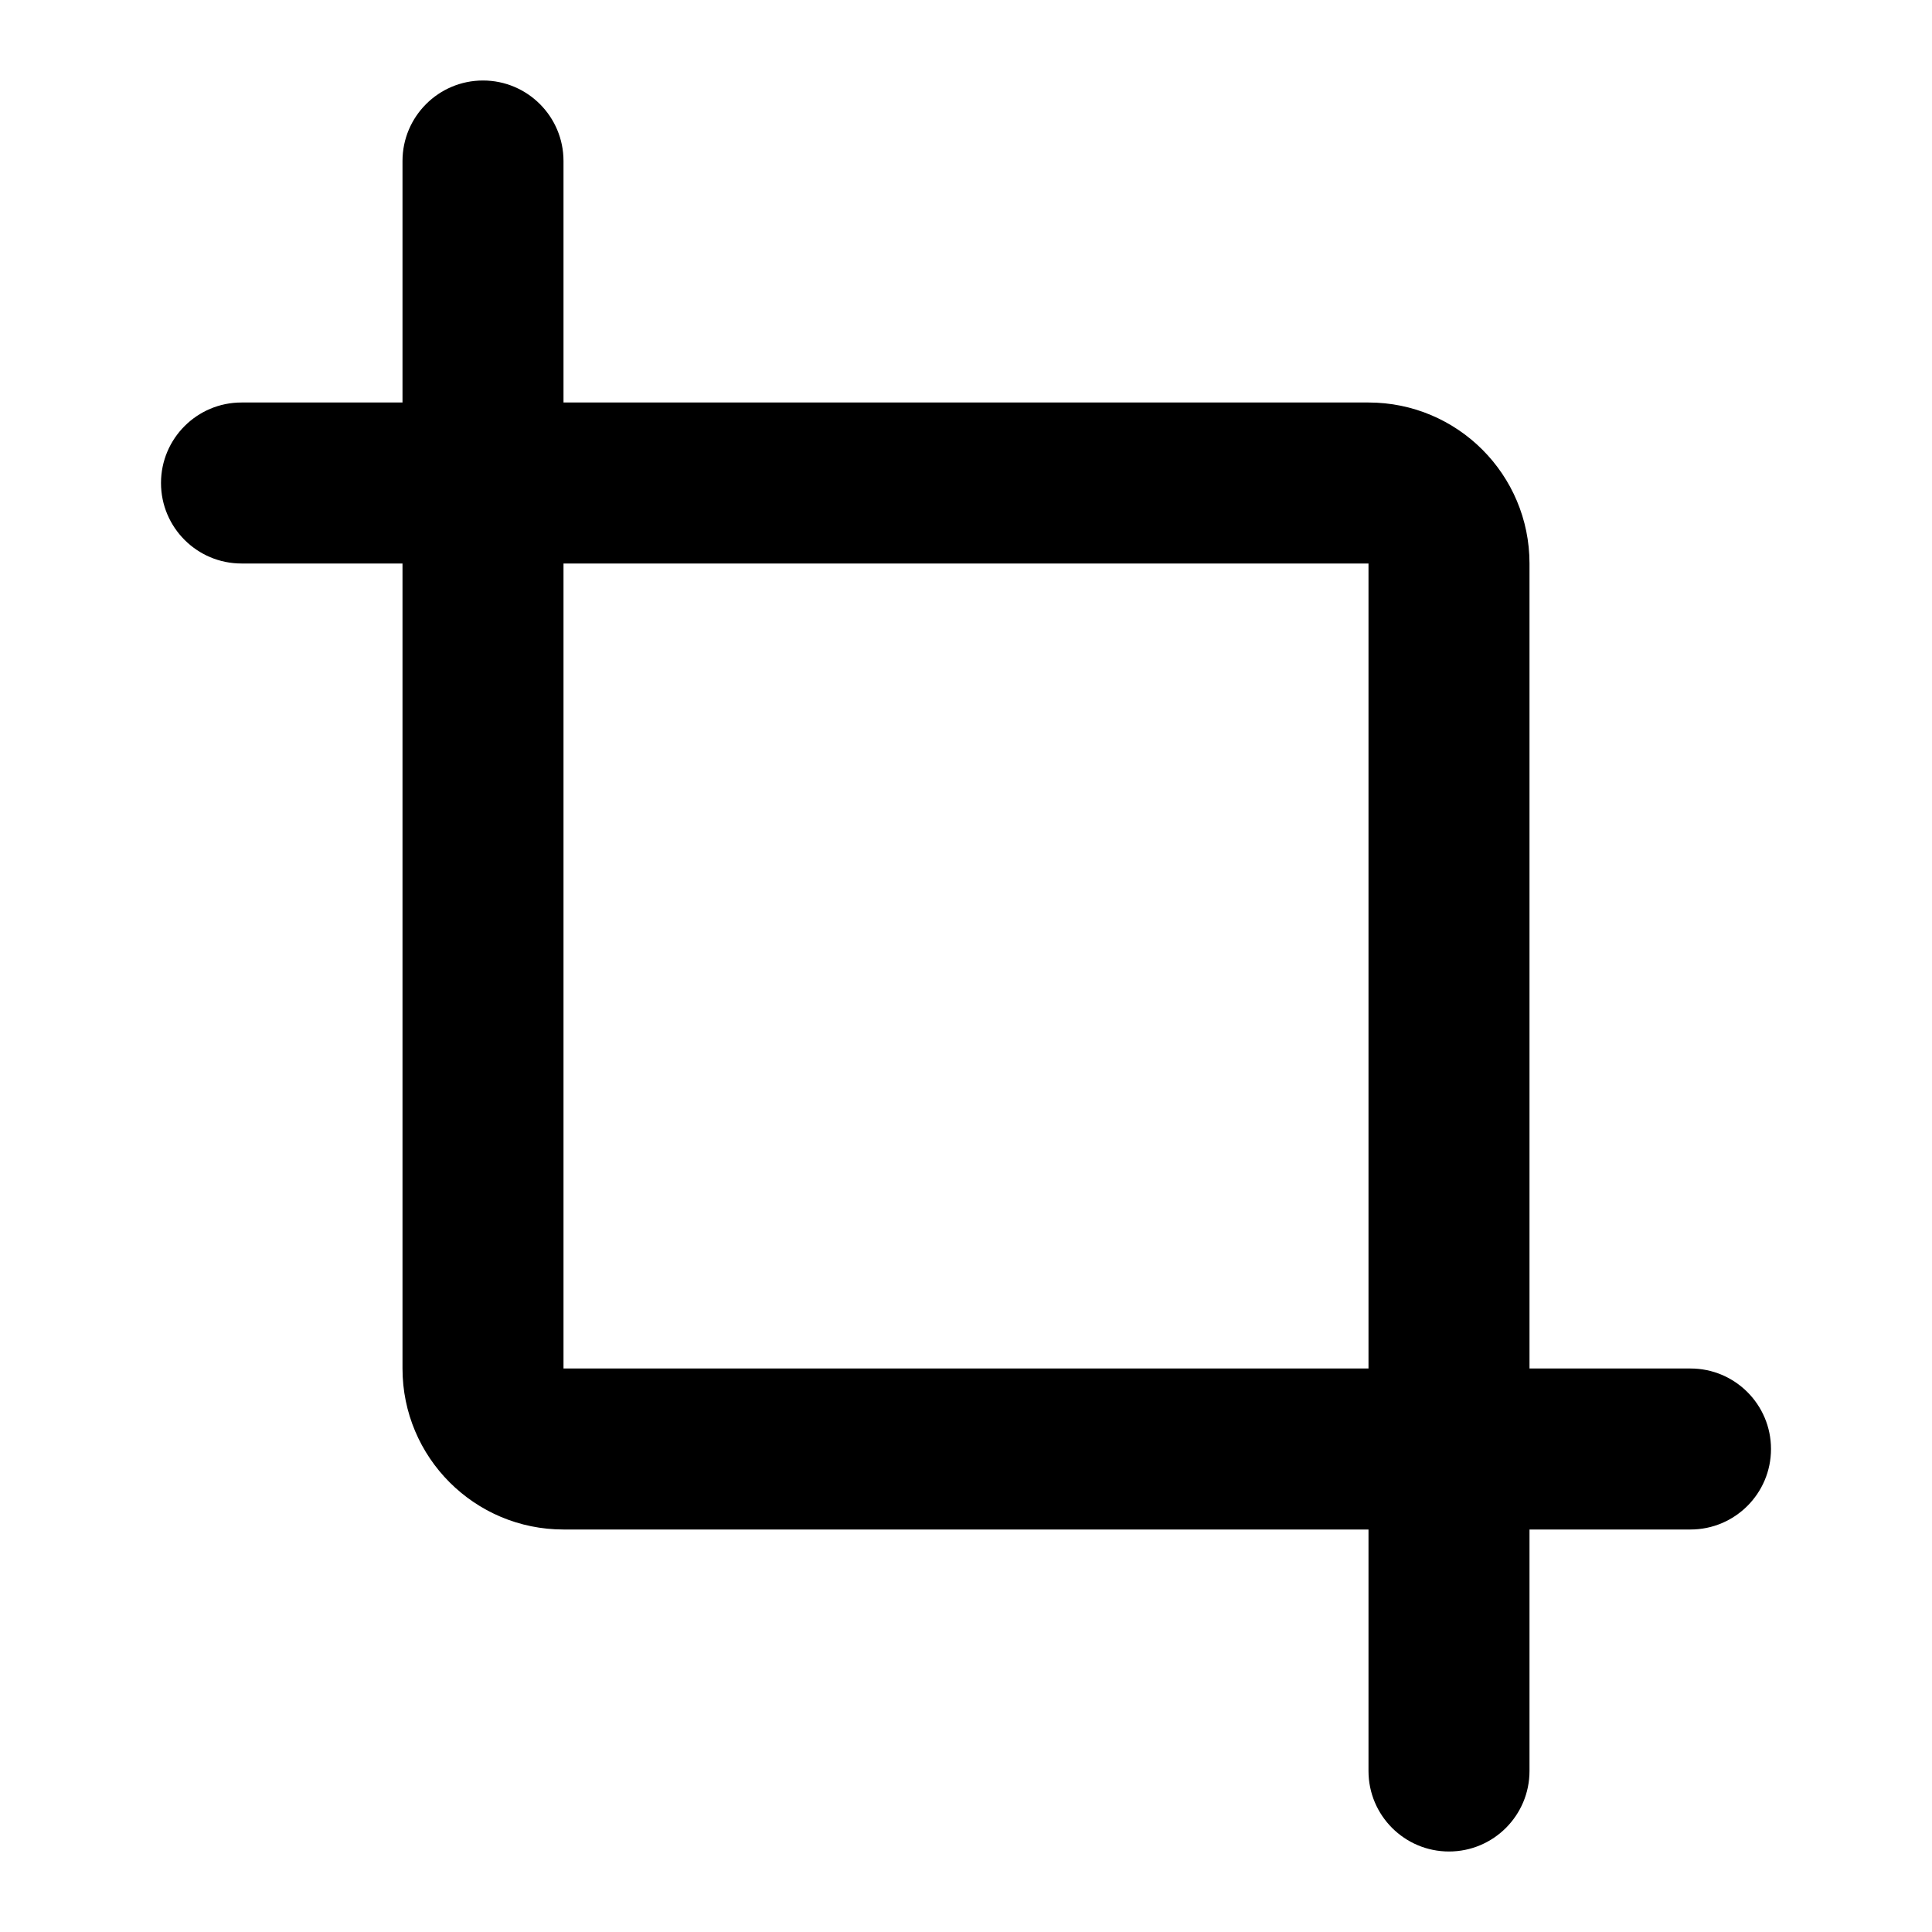 <svg width="24" height="24" viewBox="0 0 24 24" fill="none" xmlns="http://www.w3.org/2000/svg">
<path fill-rule="evenodd" clip-rule="evenodd" d="M7 2C7 1.448 6.552 1 6 1C5.448 1 5 1.448 5 2V5H3C2.448 5 2 5.448 2 6C2 6.552 2.448 7 3 7H5V17C5 18.105 5.895 19 7 19H17V22C17 22.552 17.448 23 18 23C18.552 23 19 22.552 19 22V19H21C21.552 19 22 18.552 22 18C22 17.448 21.552 17 21 17H19V7C19 5.895 18.105 5 17 5H7V2ZM7 17V7H17V17H7Z" fill="currentColor"/>
</svg>
